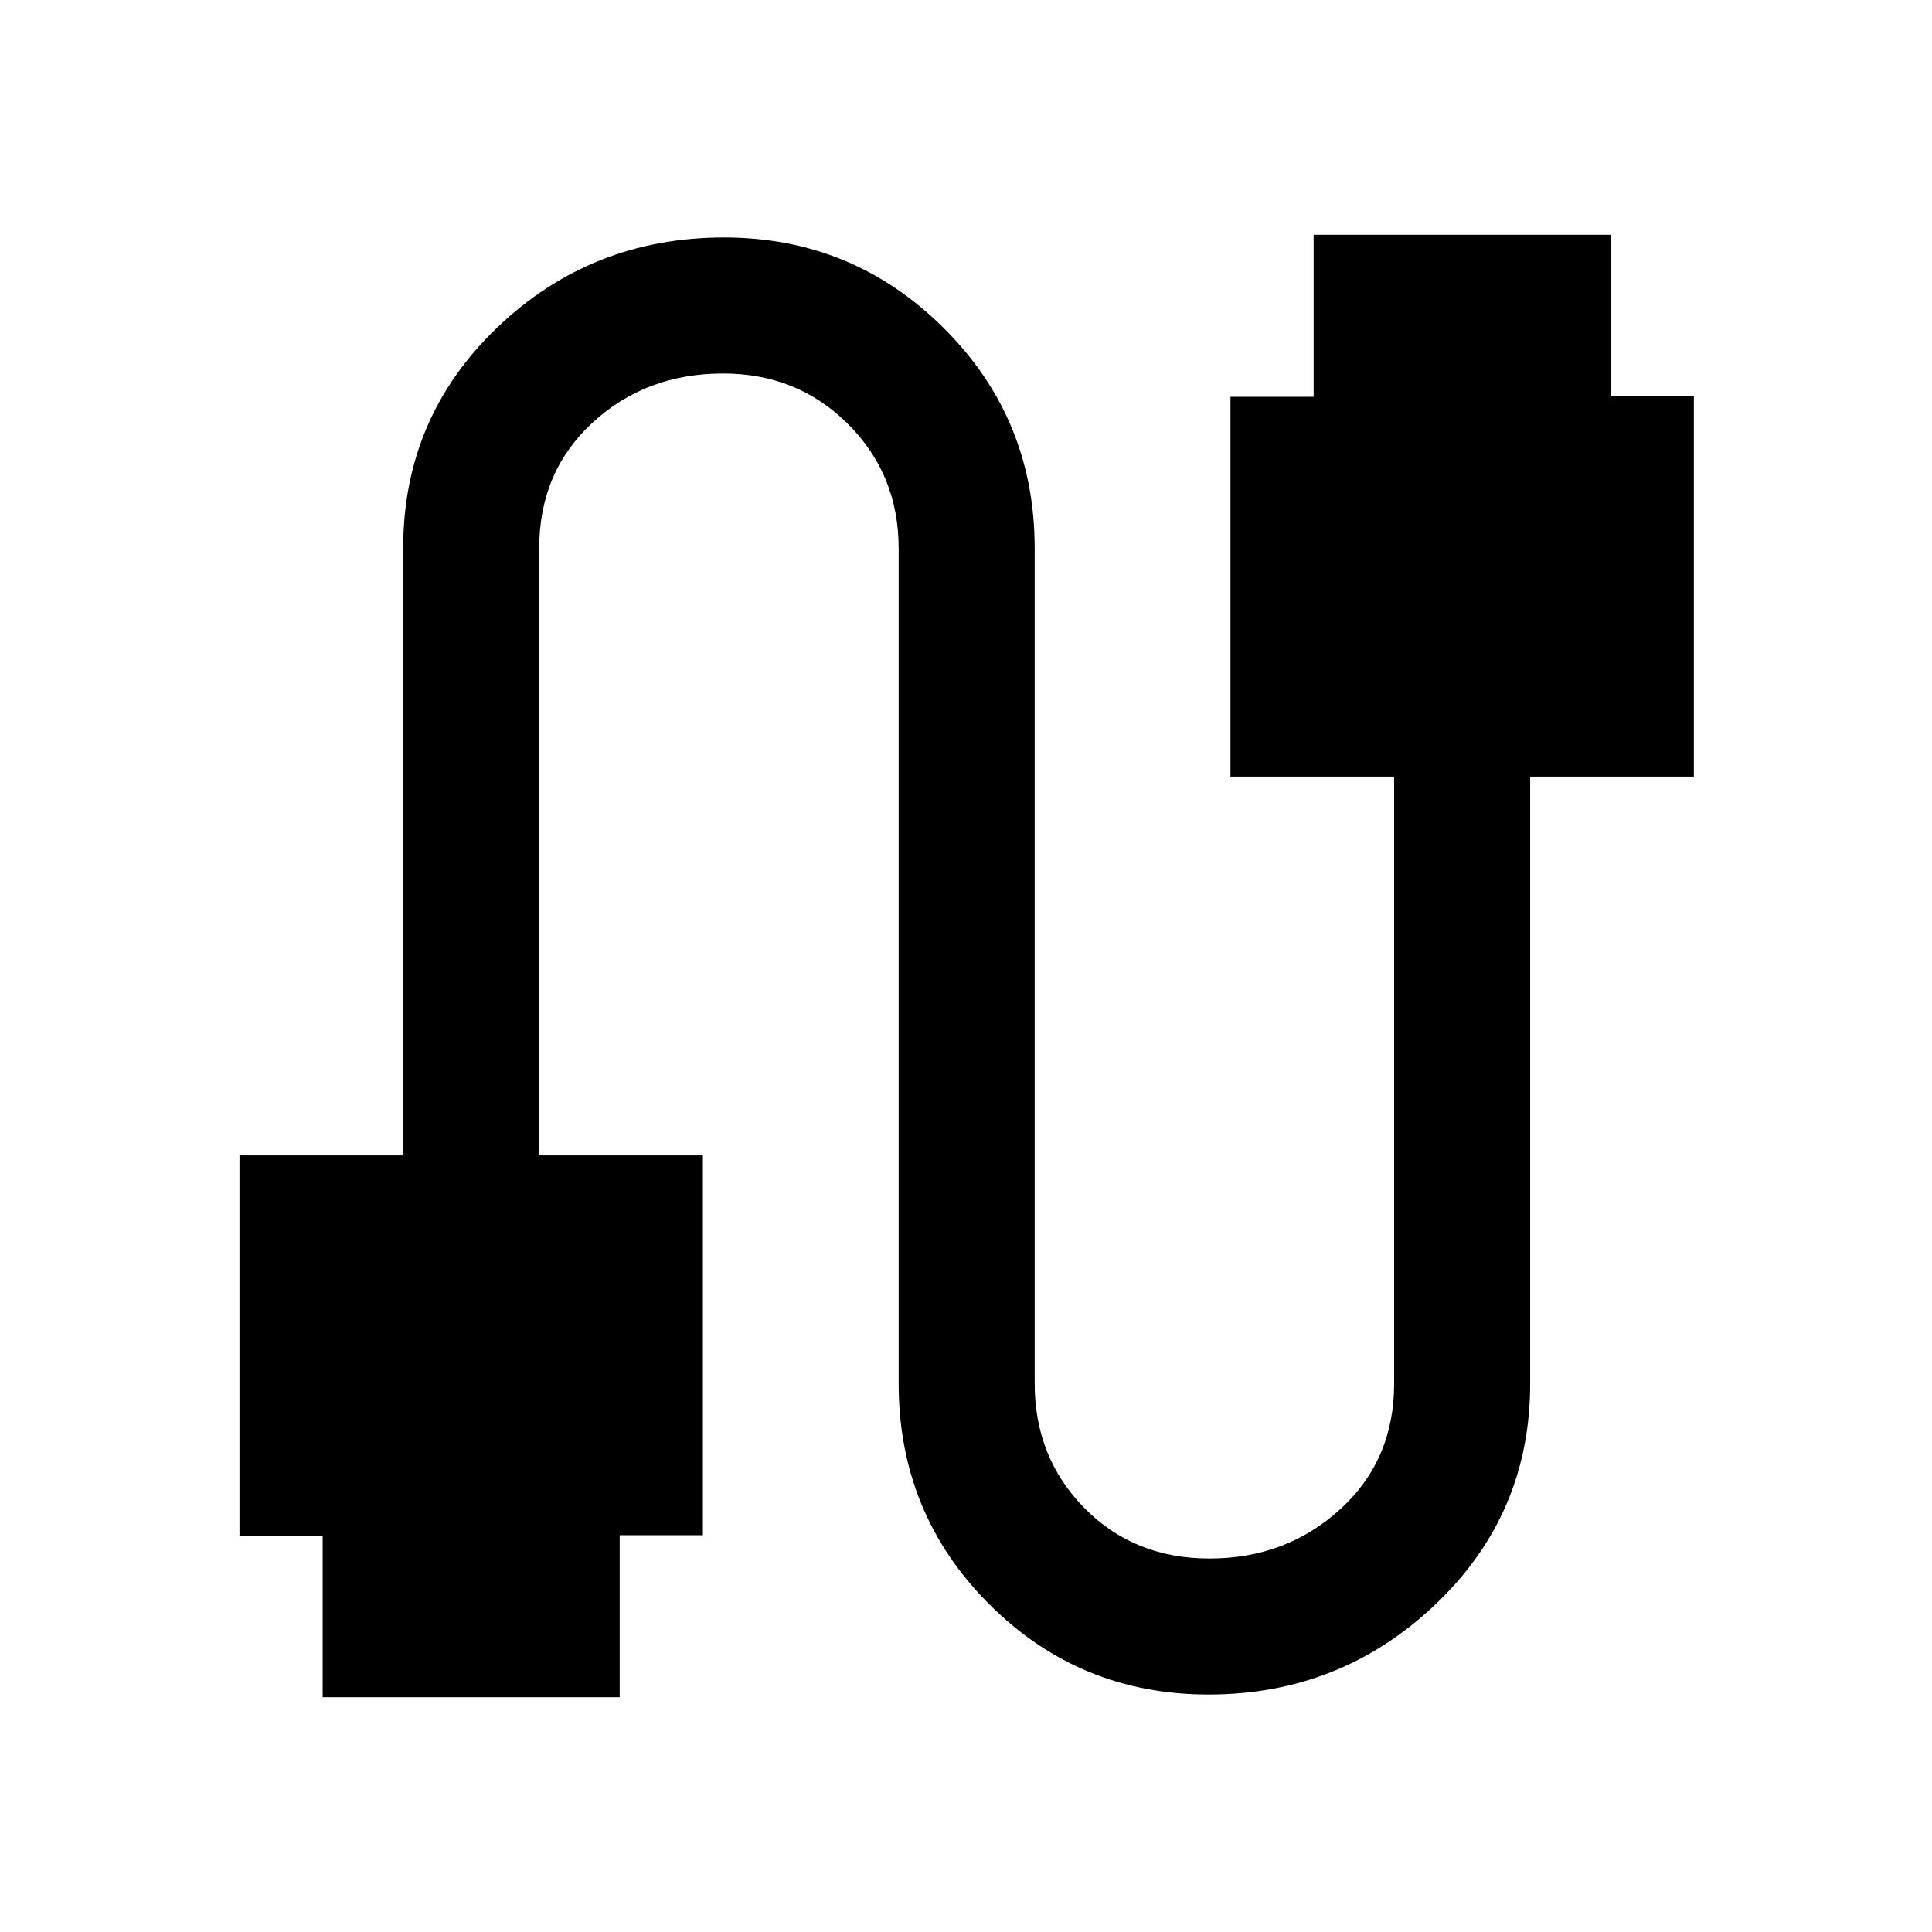 <svg xmlns="http://www.w3.org/2000/svg" height="40" viewBox="0 -960 960 960" width="40"><path d="M119-196.97V-385.9h81.33v-301.64q0-64.93 46.72-109.69Q293.76-842 359.83-842q63.84 0 109.07 44.97 45.23 44.98 45.23 109.49v415.08q0 36.59 24.65 61.73 24.65 25.14 62.22 25.14 38.08 0 64.91-24.44 26.83-24.45 26.83-62.43V-574.1h-81.33v-188.73h41.33v-80.5h147.59v80.3h41.34v188.93h-81.34v301.64q0 64.92-47.08 109.69Q666.17-118 600.51-118q-64.18 0-109.07-44.97-44.9-44.98-44.9-109.49v-415.08q0-36.59-25.14-61.73-25.14-25.14-62.07-25.14-38.41 0-64.91 24.44-26.5 24.45-26.5 62.43v301.64h81.34v188.73h-41.34v80.5H160.33v-80.3H119Z"/></svg>